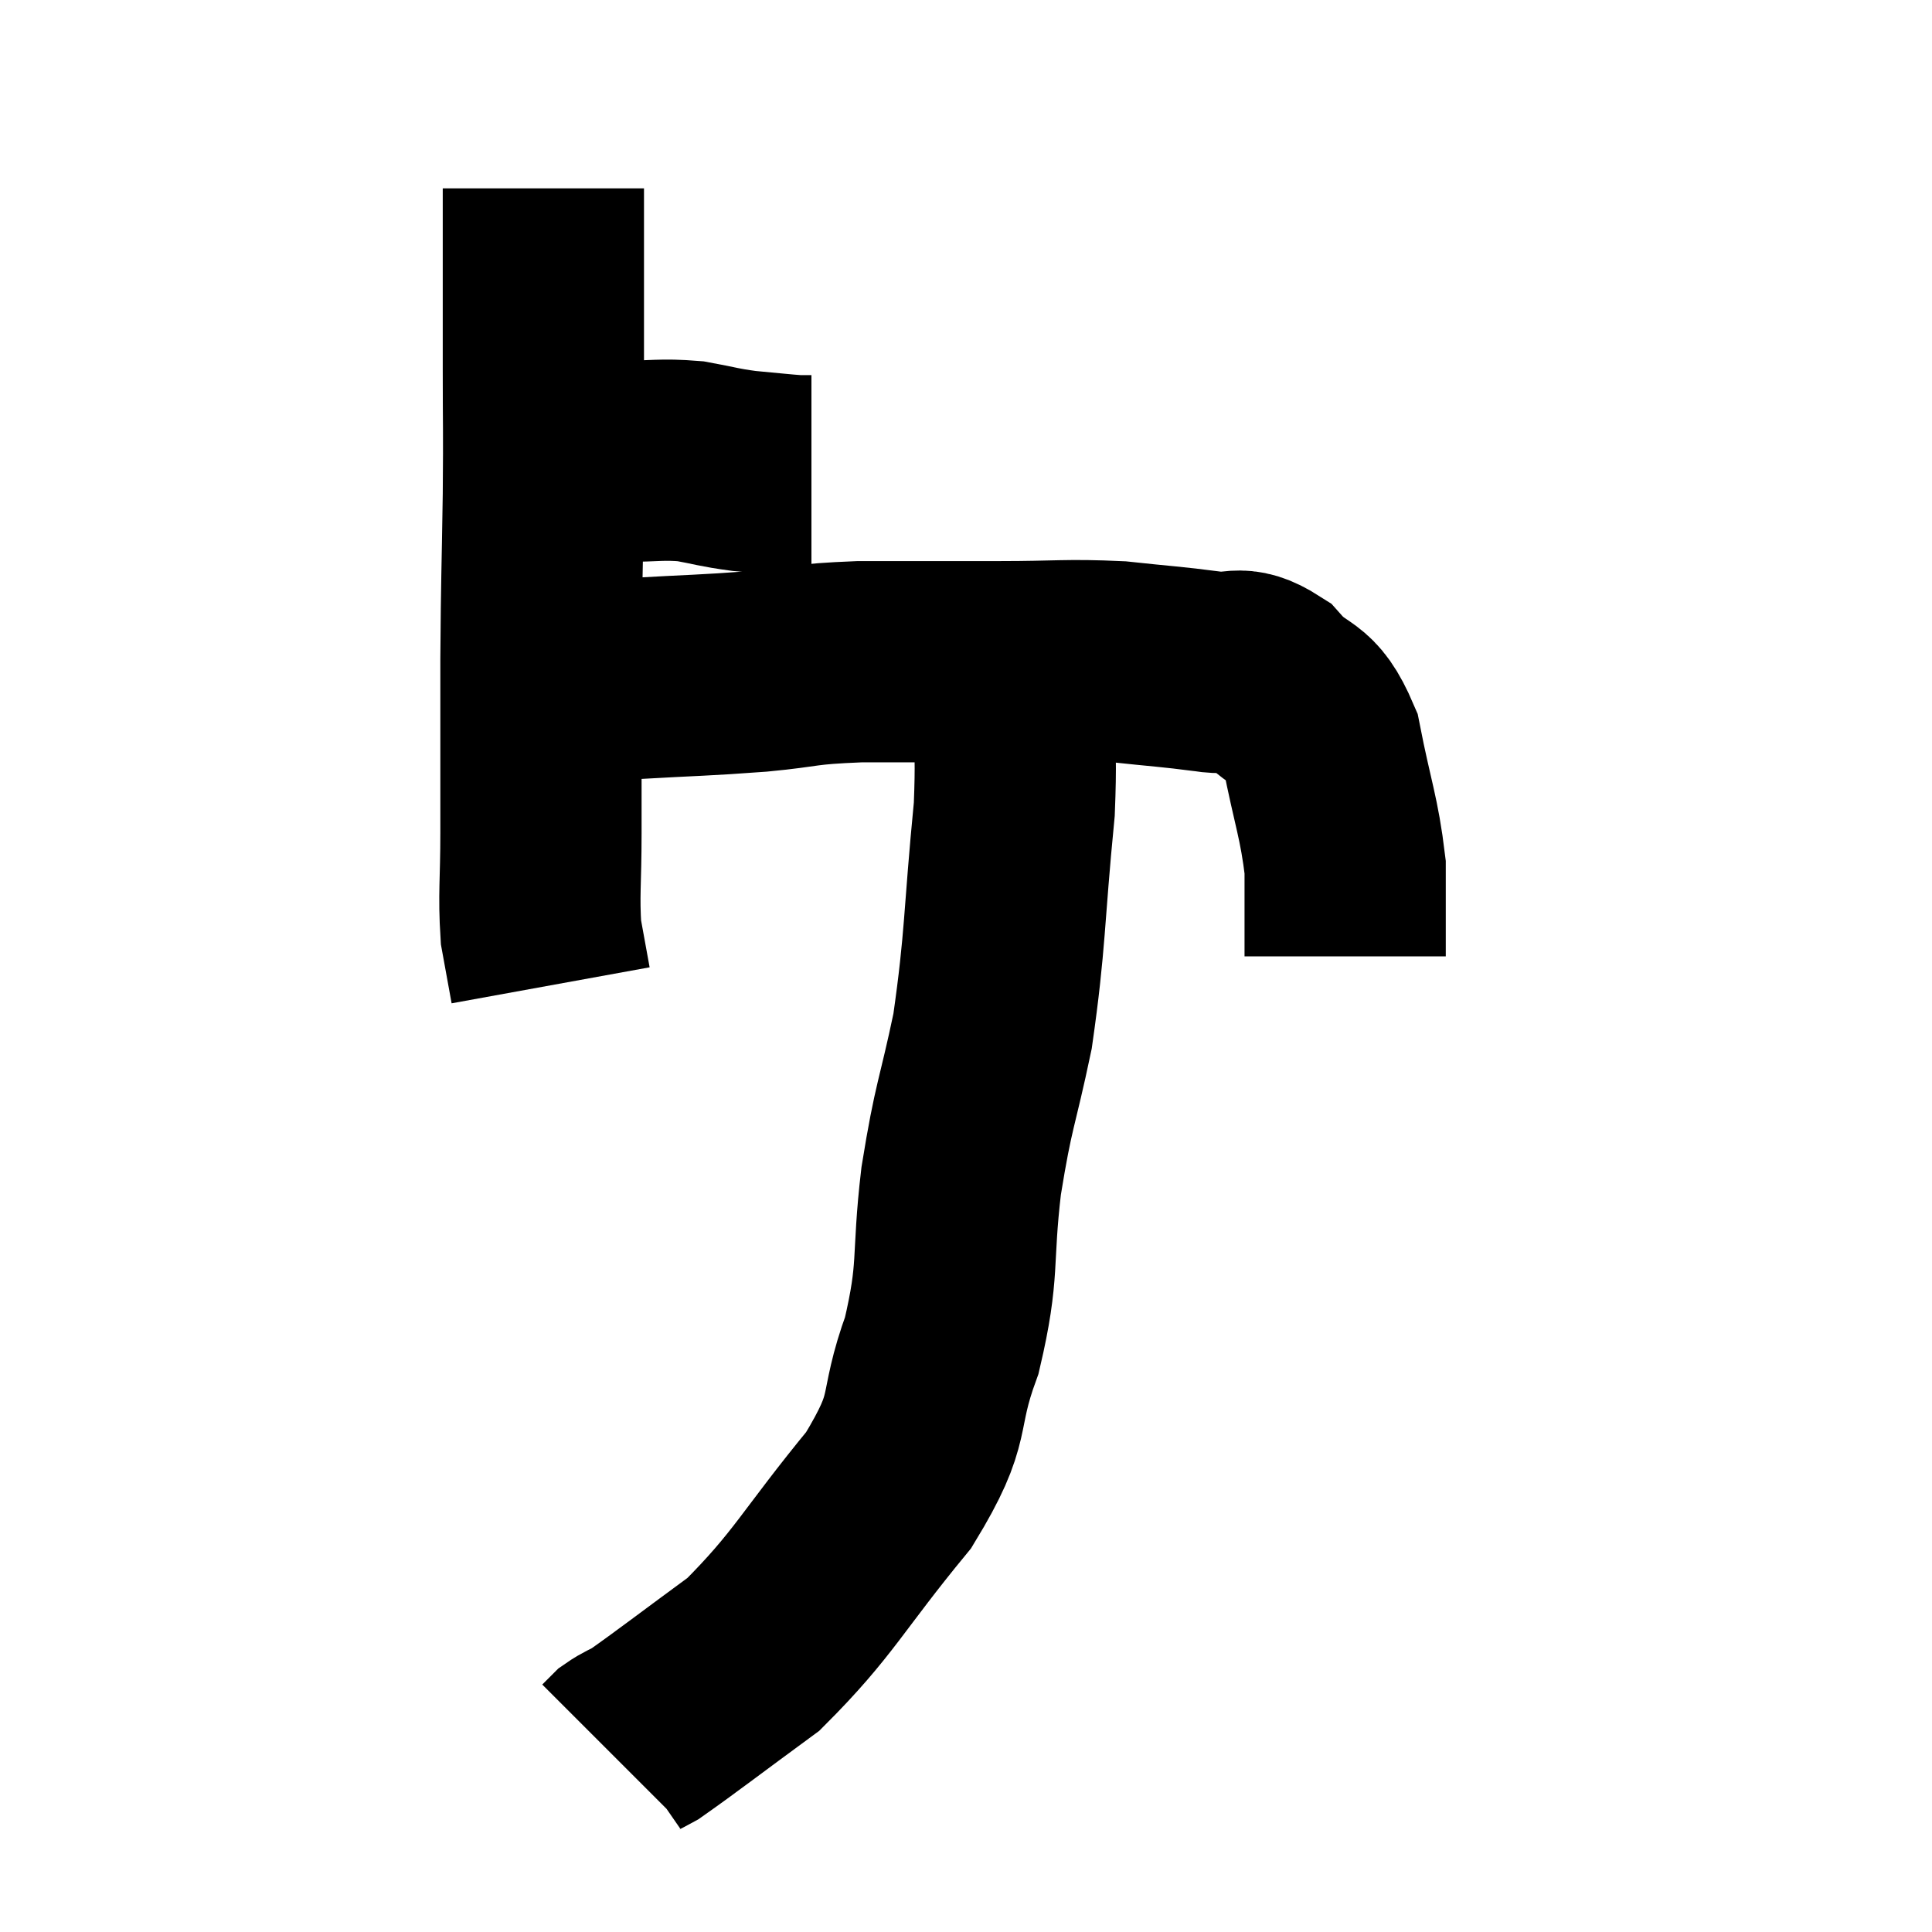 <svg width="48" height="48" viewBox="0 0 48 48" xmlns="http://www.w3.org/2000/svg"><path d="M 11.7 11.46 C 12.48 11.46, 12.315 11.46, 13.26 11.46 C 14.37 11.46, 14.505 11.46, 15.48 11.46 C 16.32 11.46, 16.41 11.4, 17.16 11.46 C 17.82 11.58, 17.82 11.61, 18.48 11.7 C 19.14 11.76, 19.38 11.79, 19.8 11.82 L 20.16 11.82" fill="none" stroke="black" stroke-width="5"></path><path d="M 13.5 4.68 C 13.5 5.82, 13.5 5.835, 13.5 6.96 C 13.5 8.07, 13.5 7.845, 13.5 9.18 C 13.5 10.74, 13.515 10.5, 13.5 12.3 C 13.47 14.34, 13.455 14.28, 13.44 16.38 C 13.44 18.54, 13.44 19.005, 13.44 20.7 C 13.44 21.93, 13.38 22.215, 13.44 23.16 C 13.56 23.82, 13.62 24.15, 13.68 24.48 L 13.68 24.48" fill="none" stroke="black" stroke-width="5"></path><path d="M 13.32 17.16 C 13.65 17.1, 13.38 17.115, 13.98 17.04 C 14.85 16.95, 14.505 16.95, 15.72 16.86 C 17.28 16.77, 17.43 16.785, 18.84 16.68 C 20.1 16.56, 19.86 16.5, 21.36 16.44 C 23.1 16.44, 23.235 16.44, 24.84 16.44 C 26.31 16.44, 26.49 16.38, 27.78 16.44 C 28.89 16.56, 29.085 16.56, 30 16.68 C 30.72 16.8, 30.735 16.47, 31.44 16.92 C 32.13 17.7, 32.325 17.325, 32.82 18.48 C 33.12 20.01, 33.27 20.295, 33.42 21.54 C 33.42 22.5, 33.42 22.905, 33.42 23.46 C 33.42 23.61, 33.42 23.685, 33.42 23.76 L 33.42 23.76" fill="none" stroke="black" stroke-width="5"></path><path d="M 25.02 16.62 C 25.11 18.36, 25.29 17.85, 25.2 20.1 C 24.93 22.86, 24.99 23.31, 24.66 25.62 C 24.27 27.48, 24.195 27.39, 23.88 29.34 C 23.64 31.38, 23.85 31.5, 23.4 33.42 C 22.74 35.22, 23.25 35.1, 22.08 37.02 C 20.4 39.06, 20.235 39.585, 18.72 41.1 C 17.37 42.09, 16.83 42.51, 16.02 43.08 C 15.75 43.23, 15.675 43.245, 15.48 43.38 L 15.24 43.62" fill="none" stroke="black" stroke-width="5"></path></svg>